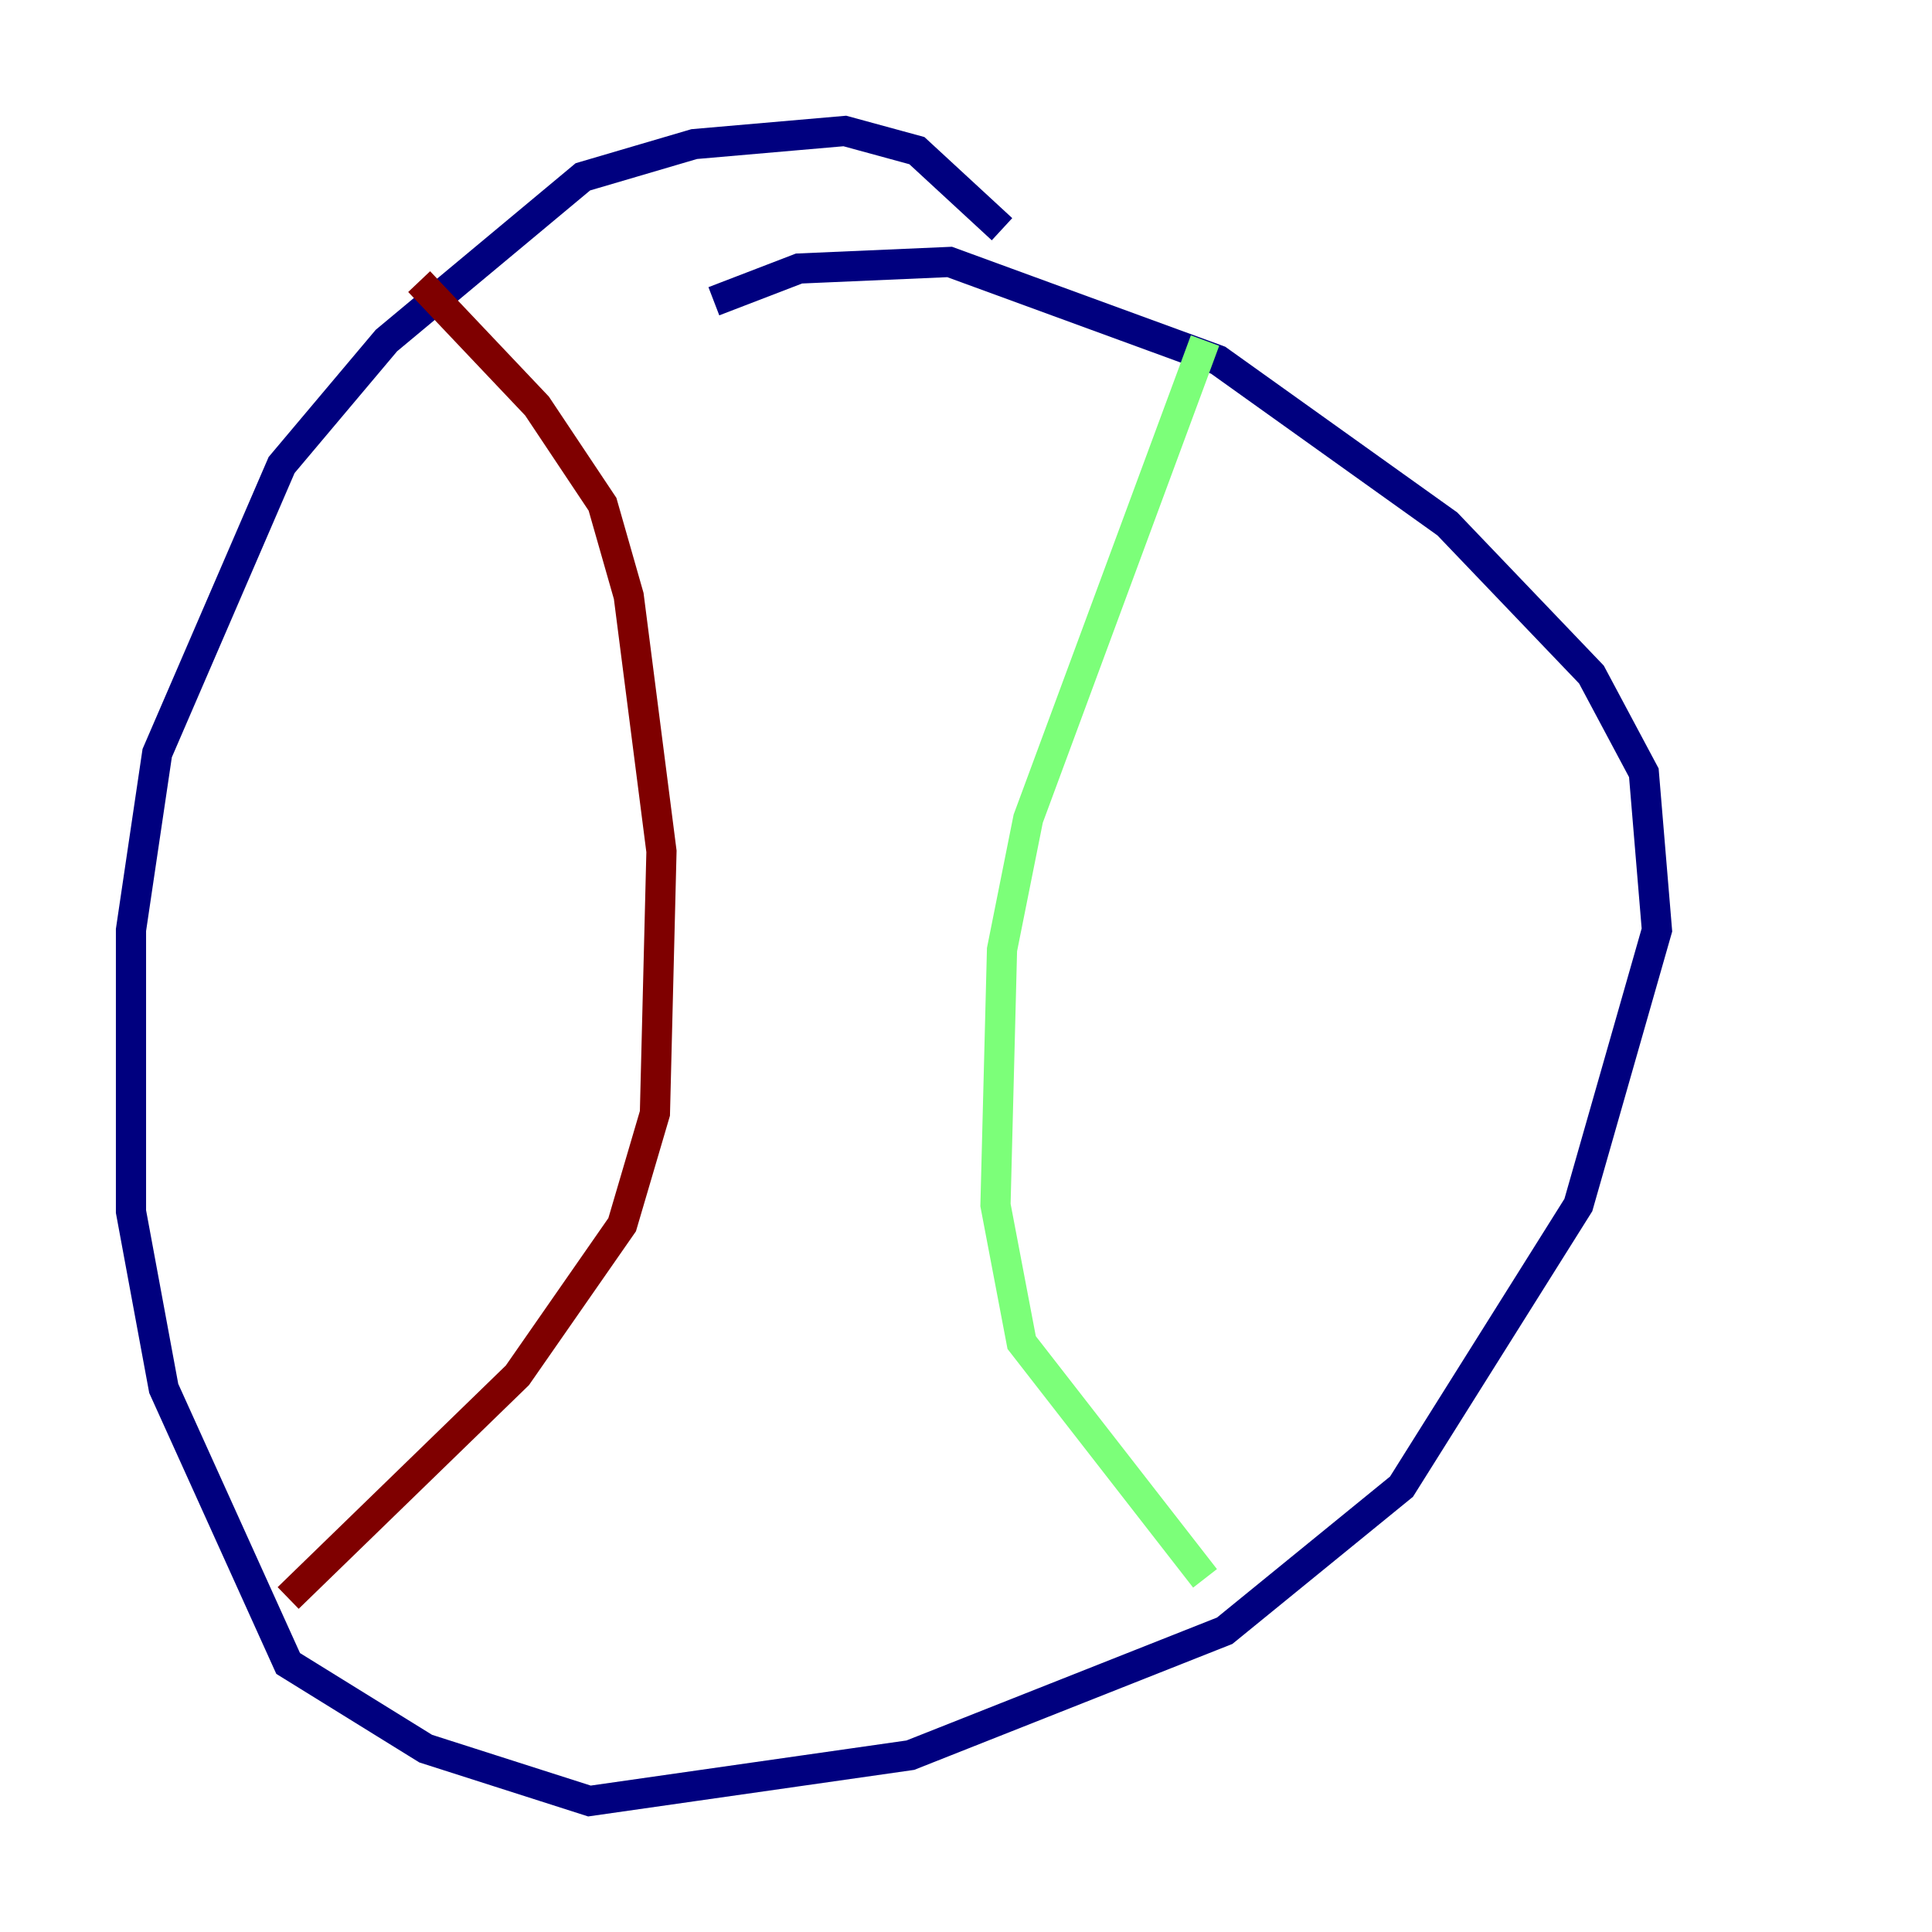 <?xml version="1.0" encoding="utf-8" ?>
<svg baseProfile="tiny" height="128" version="1.2" viewBox="0,0,128,128" width="128" xmlns="http://www.w3.org/2000/svg" xmlns:ev="http://www.w3.org/2001/xml-events" xmlns:xlink="http://www.w3.org/1999/xlink"><defs /><polyline fill="none" points="66.386,15.186 60.746,9.98 55.973,8.678 45.993,9.546 38.617,11.715 25.6,22.563 18.658,30.807 10.414,49.898 8.678,61.614 8.678,80.271 10.848,91.986 19.091,110.21 28.203,115.851 39.051,119.322 60.312,116.285 81.139,108.041 92.854,98.495 104.57,79.837 109.776,61.614 108.909,51.2 105.437,44.691 95.891,34.712 80.705,23.864 62.915,17.356 52.936,17.79 47.295,19.959" stroke="#00007f" stroke-width="2" /><polyline fill="none" points="79.837,22.563 68.122,54.237 66.386,62.915 65.953,79.837 67.688,88.949 79.837,104.57" stroke="#7cff79" stroke-width="2" /><polyline fill="none" points="27.77,18.658 35.58,26.902 39.919,33.41 41.654,39.485 43.824,56.407 43.39,73.763 41.22,81.139 34.278,91.119 19.091,105.871" stroke="#7f0000" stroke-width="2" /></svg>